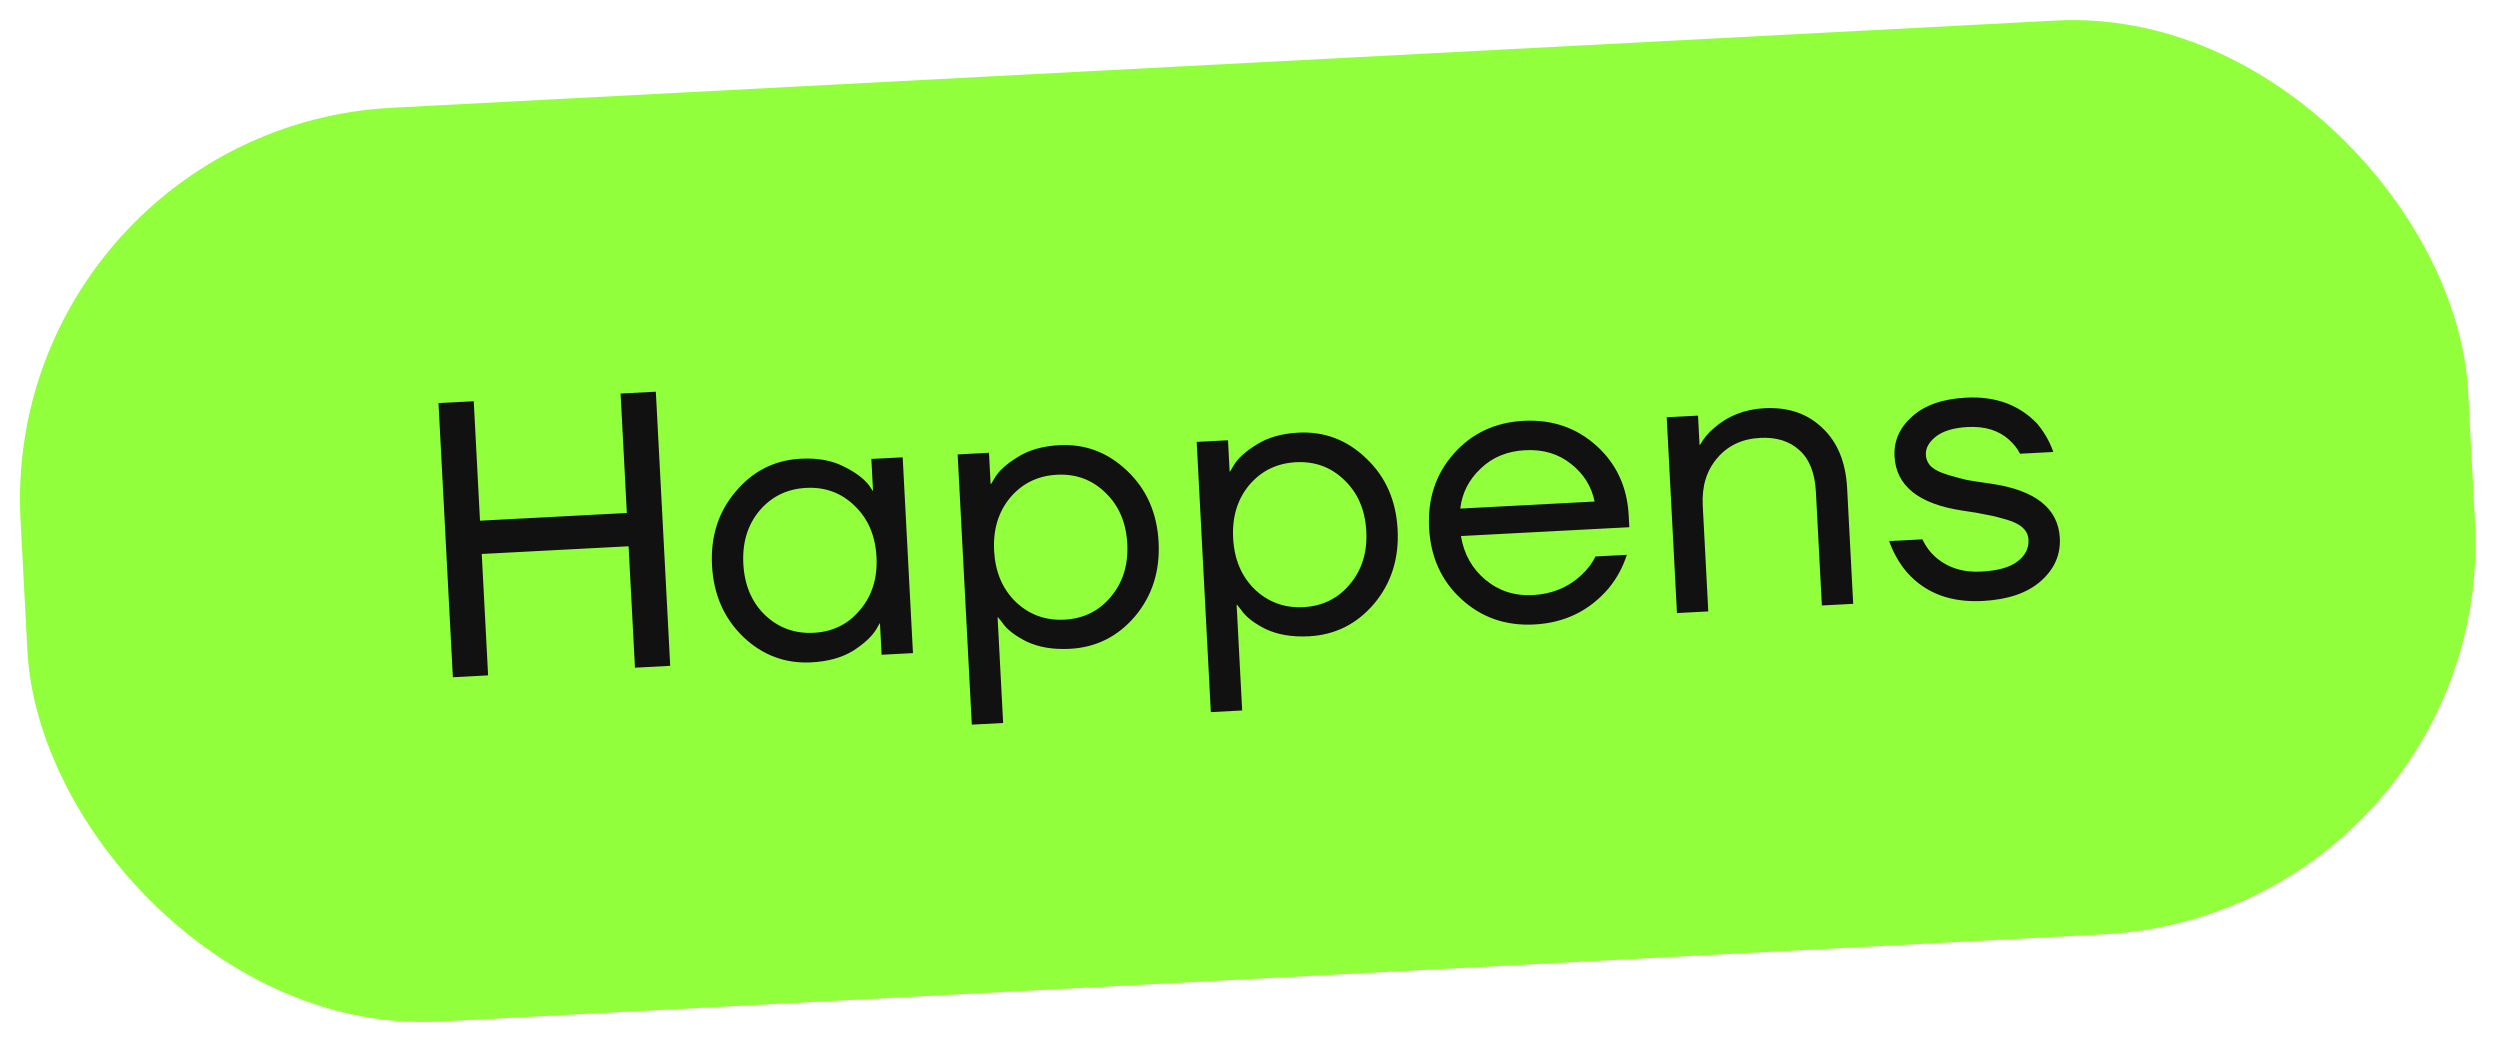 <svg width="153" height="64" viewBox="0 0 153 64" fill="none" xmlns="http://www.w3.org/2000/svg">
<rect y="7.851" width="150" height="56" rx="24" transform="rotate(-3 0 7.851)" fill="#92FF3C"/>
<path d="M27.715 41.446L26.836 24.669L28.993 24.556L29.376 31.866L38.363 31.395L37.98 24.085L40.137 23.972L41.017 40.749L38.86 40.862L38.47 33.432L29.483 33.903L29.872 41.333L27.715 41.446ZM45.486 38.977C44.305 37.837 43.668 36.38 43.575 34.607C43.482 32.833 43.964 31.326 45.02 30.085C46.076 28.828 47.403 28.157 49 28.074C50.007 28.021 50.864 28.168 51.571 28.516C52.294 28.863 52.827 29.251 53.17 29.682L53.405 30.03L53.429 30.029L53.327 28.087L55.244 27.987L55.873 39.97L53.955 40.071L53.855 38.154L53.831 38.155L53.633 38.502C53.367 38.948 52.894 39.389 52.212 39.826C51.529 40.246 50.676 40.483 49.654 40.537C48.056 40.62 46.667 40.1 45.486 38.977ZM46.476 31.258C45.752 32.129 45.424 33.212 45.492 34.506C45.56 35.8 45.999 36.843 46.81 37.633C47.636 38.423 48.633 38.788 49.799 38.727C50.965 38.666 51.91 38.199 52.634 37.328C53.373 36.456 53.709 35.373 53.641 34.079C53.573 32.785 53.126 31.743 52.3 30.953C51.489 30.162 50.501 29.798 49.334 29.859C48.168 29.92 47.215 30.386 46.476 31.258ZM59.475 44.348L58.608 27.811L60.526 27.71L60.626 29.628L60.65 29.626L60.871 29.254C61.121 28.825 61.587 28.399 62.27 27.979C62.952 27.543 63.804 27.298 64.827 27.244C66.425 27.161 67.814 27.689 68.996 28.828C70.176 29.952 70.813 31.401 70.906 33.174C70.999 34.948 70.517 36.463 69.462 37.72C68.405 38.961 67.078 39.623 65.48 39.707C64.458 39.761 63.577 39.615 62.838 39.269C62.114 38.906 61.613 38.516 61.334 38.098L61.077 37.775L61.053 37.776L61.392 44.247L59.475 44.348ZM61.823 30.454C61.1 31.325 60.772 32.408 60.84 33.702C60.907 34.996 61.347 36.039 62.157 36.829C62.984 37.619 63.98 37.983 65.146 37.922C66.313 37.861 67.258 37.395 67.981 36.524C68.721 35.652 69.056 34.569 68.988 33.275C68.921 31.981 68.474 30.939 67.647 30.149C66.837 29.358 65.848 28.993 64.682 29.054C63.515 29.116 62.562 29.582 61.823 30.454ZM74.103 43.581L73.237 27.044L75.154 26.944L75.254 28.861L75.278 28.86L75.499 28.488C75.749 28.058 76.216 27.633 76.898 27.212C77.581 26.776 78.433 26.531 79.456 26.478C81.053 26.394 82.443 26.922 83.624 28.062C84.805 29.186 85.441 30.634 85.534 32.408C85.627 34.181 85.146 35.697 84.09 36.953C83.034 38.194 81.707 38.857 80.109 38.941C79.086 38.994 78.205 38.848 77.466 38.502C76.742 38.14 76.241 37.749 75.963 37.331L75.706 37.008L75.681 37.01L76.021 43.481L74.103 43.581ZM76.451 29.687C75.728 30.558 75.4 31.641 75.468 32.935C75.536 34.23 75.975 35.272 76.785 36.063C77.612 36.852 78.608 37.217 79.775 37.156C80.941 37.094 81.886 36.628 82.609 35.757C83.349 34.886 83.685 33.802 83.617 32.508C83.549 31.214 83.102 30.172 82.275 29.382C81.465 28.591 80.476 28.227 79.31 28.288C78.144 28.349 77.191 28.815 76.451 29.687ZM89.443 36.673C88.215 35.552 87.554 34.096 87.46 32.307C87.366 30.517 87.871 29.001 88.976 27.757C90.08 26.514 91.503 25.846 93.245 25.755C94.987 25.664 96.471 26.171 97.699 27.276C98.926 28.381 99.586 29.805 99.677 31.546L99.715 32.265L89.409 32.806C89.595 33.917 90.099 34.812 90.919 35.49C91.74 36.168 92.701 36.478 93.804 36.42C94.986 36.358 95.982 35.946 96.791 35.182C97.158 34.843 97.443 34.467 97.645 34.056L99.563 33.956C99.315 34.722 98.942 35.406 98.445 36.009C97.267 37.385 95.752 38.121 93.898 38.218C92.156 38.309 90.672 37.794 89.443 36.673ZM89.369 31.125L97.59 30.694C97.396 29.759 96.915 28.991 96.147 28.391C95.378 27.774 94.442 27.495 93.339 27.553C92.237 27.61 91.327 27.986 90.611 28.681C89.893 29.359 89.479 30.174 89.369 31.125ZM102.63 37.52L102.002 25.536L103.919 25.436L104.013 27.233L104.037 27.232C104.257 26.836 104.551 26.484 104.919 26.177C105.762 25.444 106.783 25.046 107.981 24.983C109.435 24.907 110.618 25.309 111.529 26.191C112.456 27.055 112.961 28.287 113.045 29.884L113.415 36.955L111.498 37.055L111.133 30.105C111.073 28.954 110.74 28.107 110.135 27.562C109.529 27 108.722 26.746 107.716 26.799C106.613 26.857 105.738 27.271 105.089 28.042C104.44 28.797 104.146 29.766 104.208 30.948L104.547 37.419L102.63 37.52ZM115.616 33.114L117.653 33.008C117.852 33.43 118.102 33.777 118.405 34.05C119.162 34.731 120.107 35.042 121.242 34.982C122.264 34.929 123.006 34.722 123.468 34.361C123.946 34 124.171 33.555 124.143 33.028C124.128 32.74 124.011 32.498 123.793 32.301C123.59 32.104 123.261 31.937 122.805 31.8C122.349 31.664 121.944 31.565 121.588 31.504C121.247 31.425 120.746 31.339 120.084 31.246C117.42 30.841 116.04 29.735 115.945 27.93C115.896 26.987 116.254 26.175 117.019 25.494C117.784 24.797 118.885 24.411 120.323 24.336C122.113 24.242 123.558 24.767 124.66 25.911C125.103 26.433 125.438 27.016 125.664 27.661L123.627 27.768C123.467 27.456 123.244 27.171 122.958 26.914C122.319 26.338 121.472 26.078 120.417 26.134C119.571 26.178 118.924 26.372 118.477 26.716C118.047 27.059 117.842 27.43 117.863 27.829C117.878 28.117 117.987 28.36 118.189 28.557C118.408 28.754 118.745 28.921 119.201 29.057C119.656 29.194 120.055 29.301 120.395 29.379C120.751 29.441 121.26 29.518 121.921 29.611C124.586 30.017 125.966 31.122 126.061 32.927C126.114 33.95 125.728 34.828 124.901 35.56C124.074 36.292 122.886 36.699 121.336 36.78C119.386 36.882 117.85 36.306 116.727 35.051C116.249 34.499 115.879 33.853 115.616 33.114Z" fill="#111111"/>
</svg>
